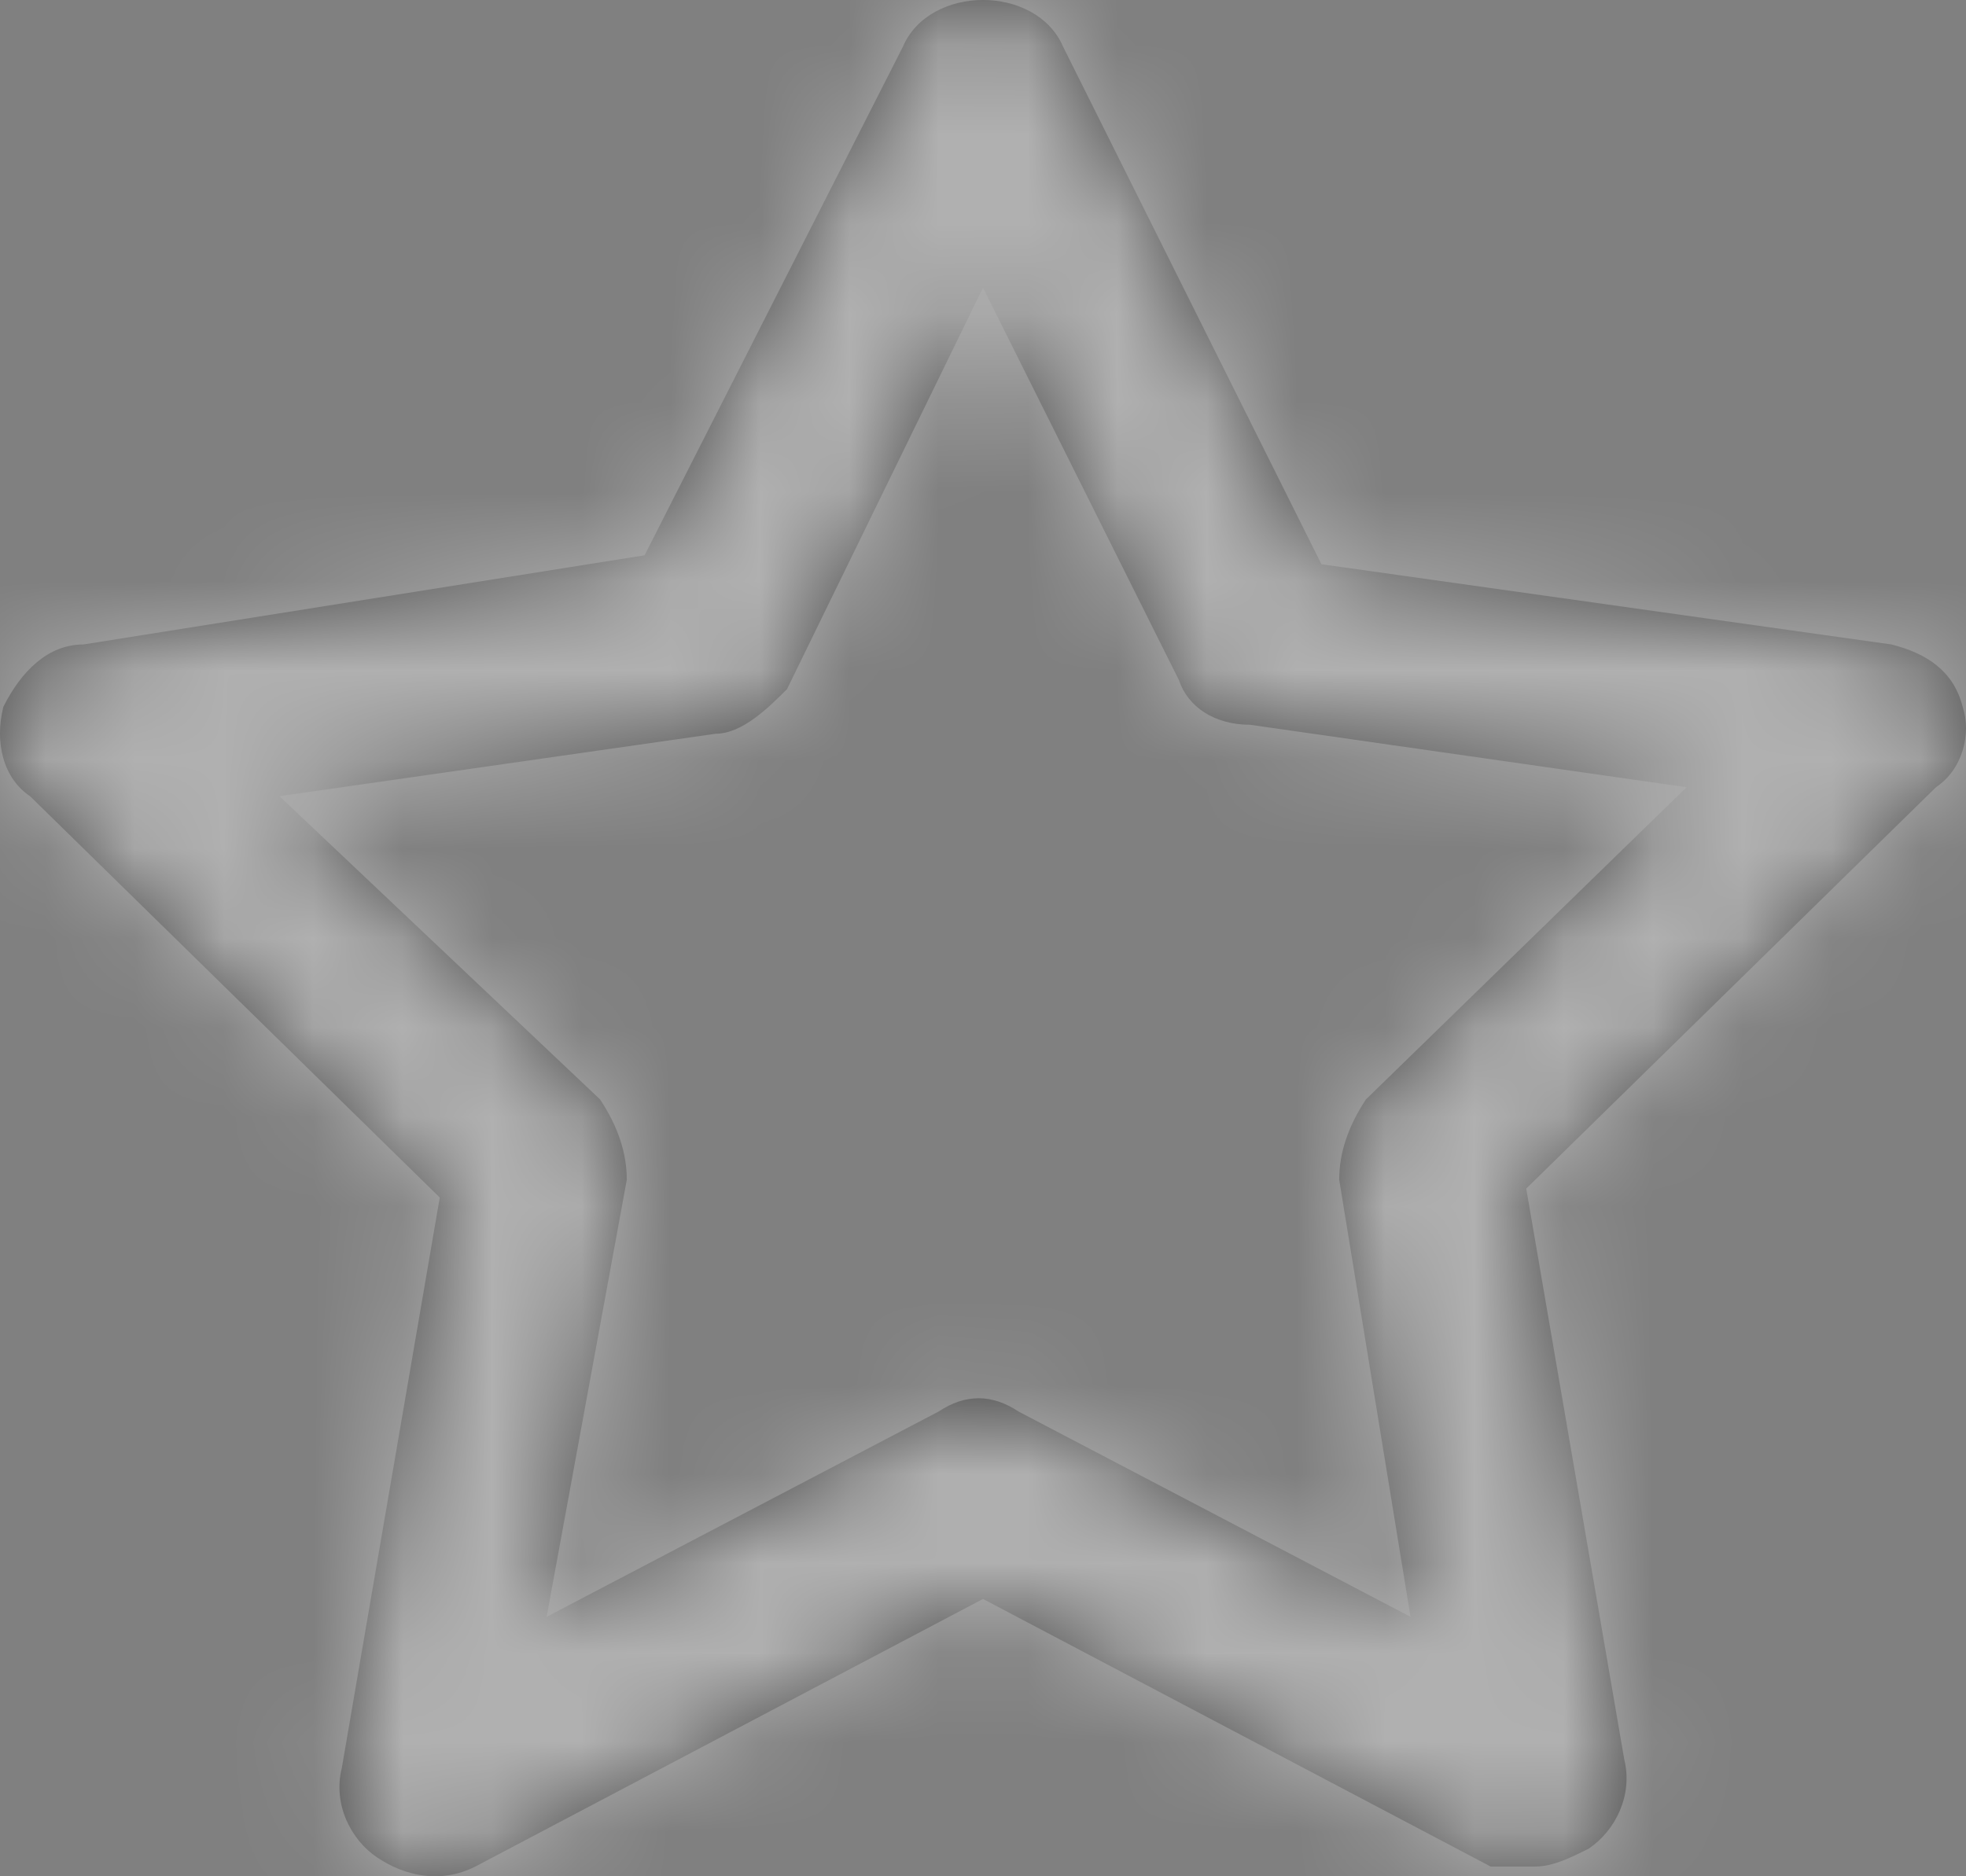 <svg xmlns="http://www.w3.org/2000/svg" xmlns:xlink="http://www.w3.org/1999/xlink" width="22" height="21" version="1.1" viewBox="0 0 22 21"><rect x="0" y="0" width="22" height="21" fill="#808080" stroke="none"/><title>icon / star copy 3</title><desc>Created with Sketch.</desc><defs><path id="path-1" d="M22.963,8.912 C22.863,8.513 22.564,8.313 22.165,8.213 L15.787,7.315 L12.897,1.524 C12.598,0.825 11.402,0.825 11.103,1.524 L8.213,7.215 L1.934,8.213 C1.536,8.213 1.237,8.513 1.037,8.912 C0.938,9.312 1.037,9.711 1.336,9.911 L5.921,14.403 L4.824,20.793 C4.725,21.192 4.924,21.592 5.223,21.791 C5.522,21.991 5.921,22.091 6.319,21.891 L12,18.896 L17.681,21.891 C17.88,21.891 17.98,21.891 18.179,21.891 C18.378,21.891 18.578,21.791 18.777,21.691 C19.076,21.492 19.275,21.092 19.176,20.693 L18.079,14.303 L22.664,9.811 C22.963,9.611 23.062,9.212 22.963,8.912 Z M16.285,13.305 C16.086,13.605 15.986,13.904 15.986,14.204 L16.784,19.096 L12.399,16.799 C12.1,16.6 11.801,16.6 11.502,16.799 L7.117,19.096 L8.014,14.204 C8.014,13.904 7.914,13.605 7.715,13.305 L4.127,9.911 L9.01,9.212 C9.309,9.212 9.608,8.912 9.807,8.713 L12,4.22 L14.193,8.613 C14.292,8.912 14.591,9.112 14.99,9.112 L19.873,9.811 L16.285,13.305 Z"/></defs><g id="Design" fill="none" fill-rule="evenodd" stroke="none" stroke-width="1" opacity=".381"><g id="Dashboard" transform="translate(-548, -282)"><g id="Group-2" transform="translate(547, 274)"><g id="icon-/-star" transform="translate(0, 7)"><mask id="mask-2" fill="#fff"><use xlink:href="#path-1"/></mask><use id="Mask" fill="#000" fill-rule="nonzero" xlink:href="#path-1"/><g id="color-/-white" fill="#FFF" fill-rule="evenodd" mask="url(#mask-2)"><rect id="Shape" width="24" height="24" x="0" y="0"/></g></g></g></g></g></svg>
